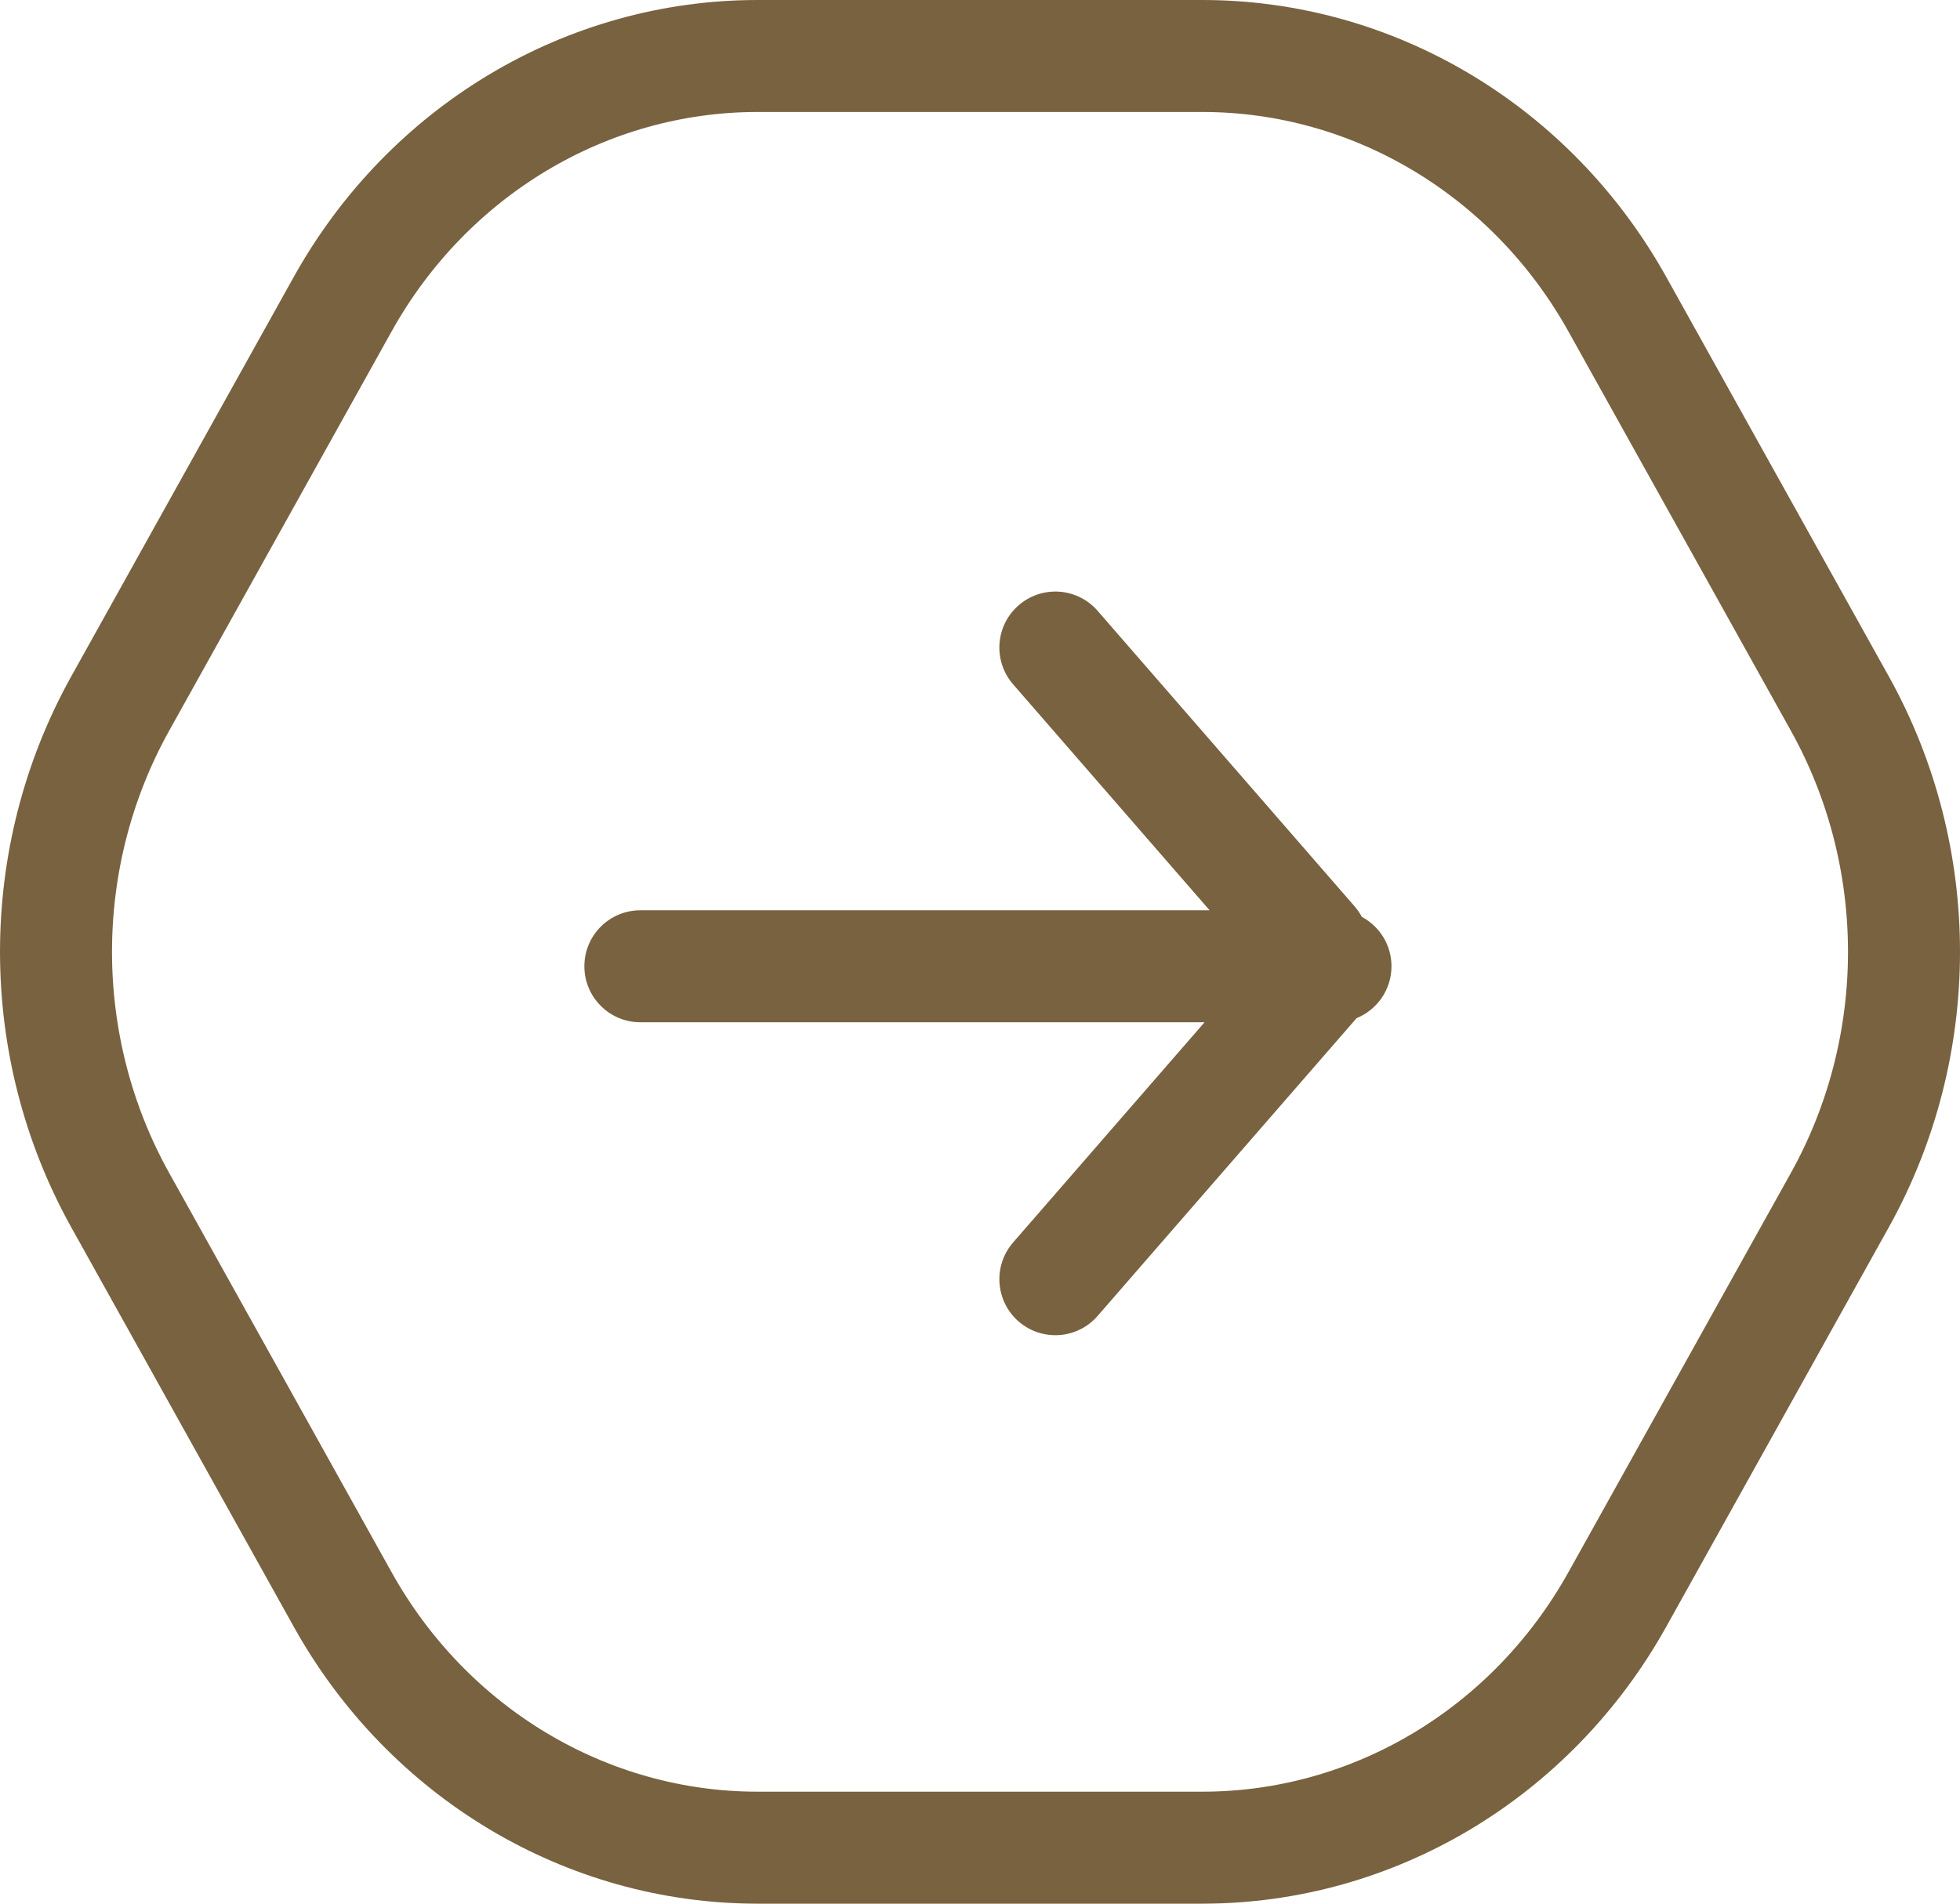 <?xml version="1.0" encoding="UTF-8"?>
<svg width="35px" height="34px" viewBox="0 0 35 34" version="1.1" xmlns="http://www.w3.org/2000/svg" xmlns:xlink="http://www.w3.org/1999/xlink">
    <!-- Generator: Sketch 48.2 (47327) - http://www.bohemiancoding.com/sketch -->
    <title>small-arrow-right-hover</title>
    <desc>Created with Sketch.</desc>
    <defs></defs>
    <g id="Apla-StyleGuide-Exportable" stroke="none" stroke-width="1" fill="none" fill-rule="evenodd" transform="translate(-764, -398)">
        <g id="small-arrow-right-hover" transform="translate(765, 399)">
            <path d="M31.854,20.435 C33.382,17.69 33.382,14.309 31.854,11.565 C30.615,9.342 29.12,6.657 27.882,4.435 C26.353,1.691 23.529,0 20.471,0 L12.528,0 C9.471,0 6.646,1.691 5.118,4.435 C3.88,6.657 2.385,9.342 1.147,11.565 C-0.382,14.309 -0.382,17.69 1.147,20.435 C2.385,22.658 3.88,25.342 5.118,27.565 C6.646,30.309 9.471,32 12.528,32 L20.471,32 C23.529,32 26.353,30.309 27.882,27.565 C29.12,25.342 30.615,22.658 31.854,20.435 Z" id="coursor-copy-2" stroke="#796240" stroke-width="2"></path>
            <path d="M17.471,22.884 C17.303,23.199 16.971,23.413 16.589,23.413 C16.169,23.413 15.81,23.154 15.661,22.787 C15.649,22.777 15.637,22.767 15.625,22.757 L10.344,18.165 C9.927,17.803 9.883,17.172 10.245,16.755 C10.608,16.338 11.239,16.294 11.656,16.656 L15.589,20.075 L15.589,10 C15.589,9.448 16.037,9 16.589,9 C17.142,9 17.589,9.448 17.589,10 L17.589,20.165 L21.625,16.656 C22.042,16.294 22.674,16.338 23.036,16.755 C23.399,17.172 23.354,17.803 22.938,18.165 L17.656,22.757 C17.598,22.807 17.536,22.849 17.471,22.884 Z" id="Combined-Shape-Copy" fill="#796240" transform="translate(16.641, 16.206) rotate(-90) translate(-16.641, -16.206) "></path>
        </g>
    </g>
</svg>